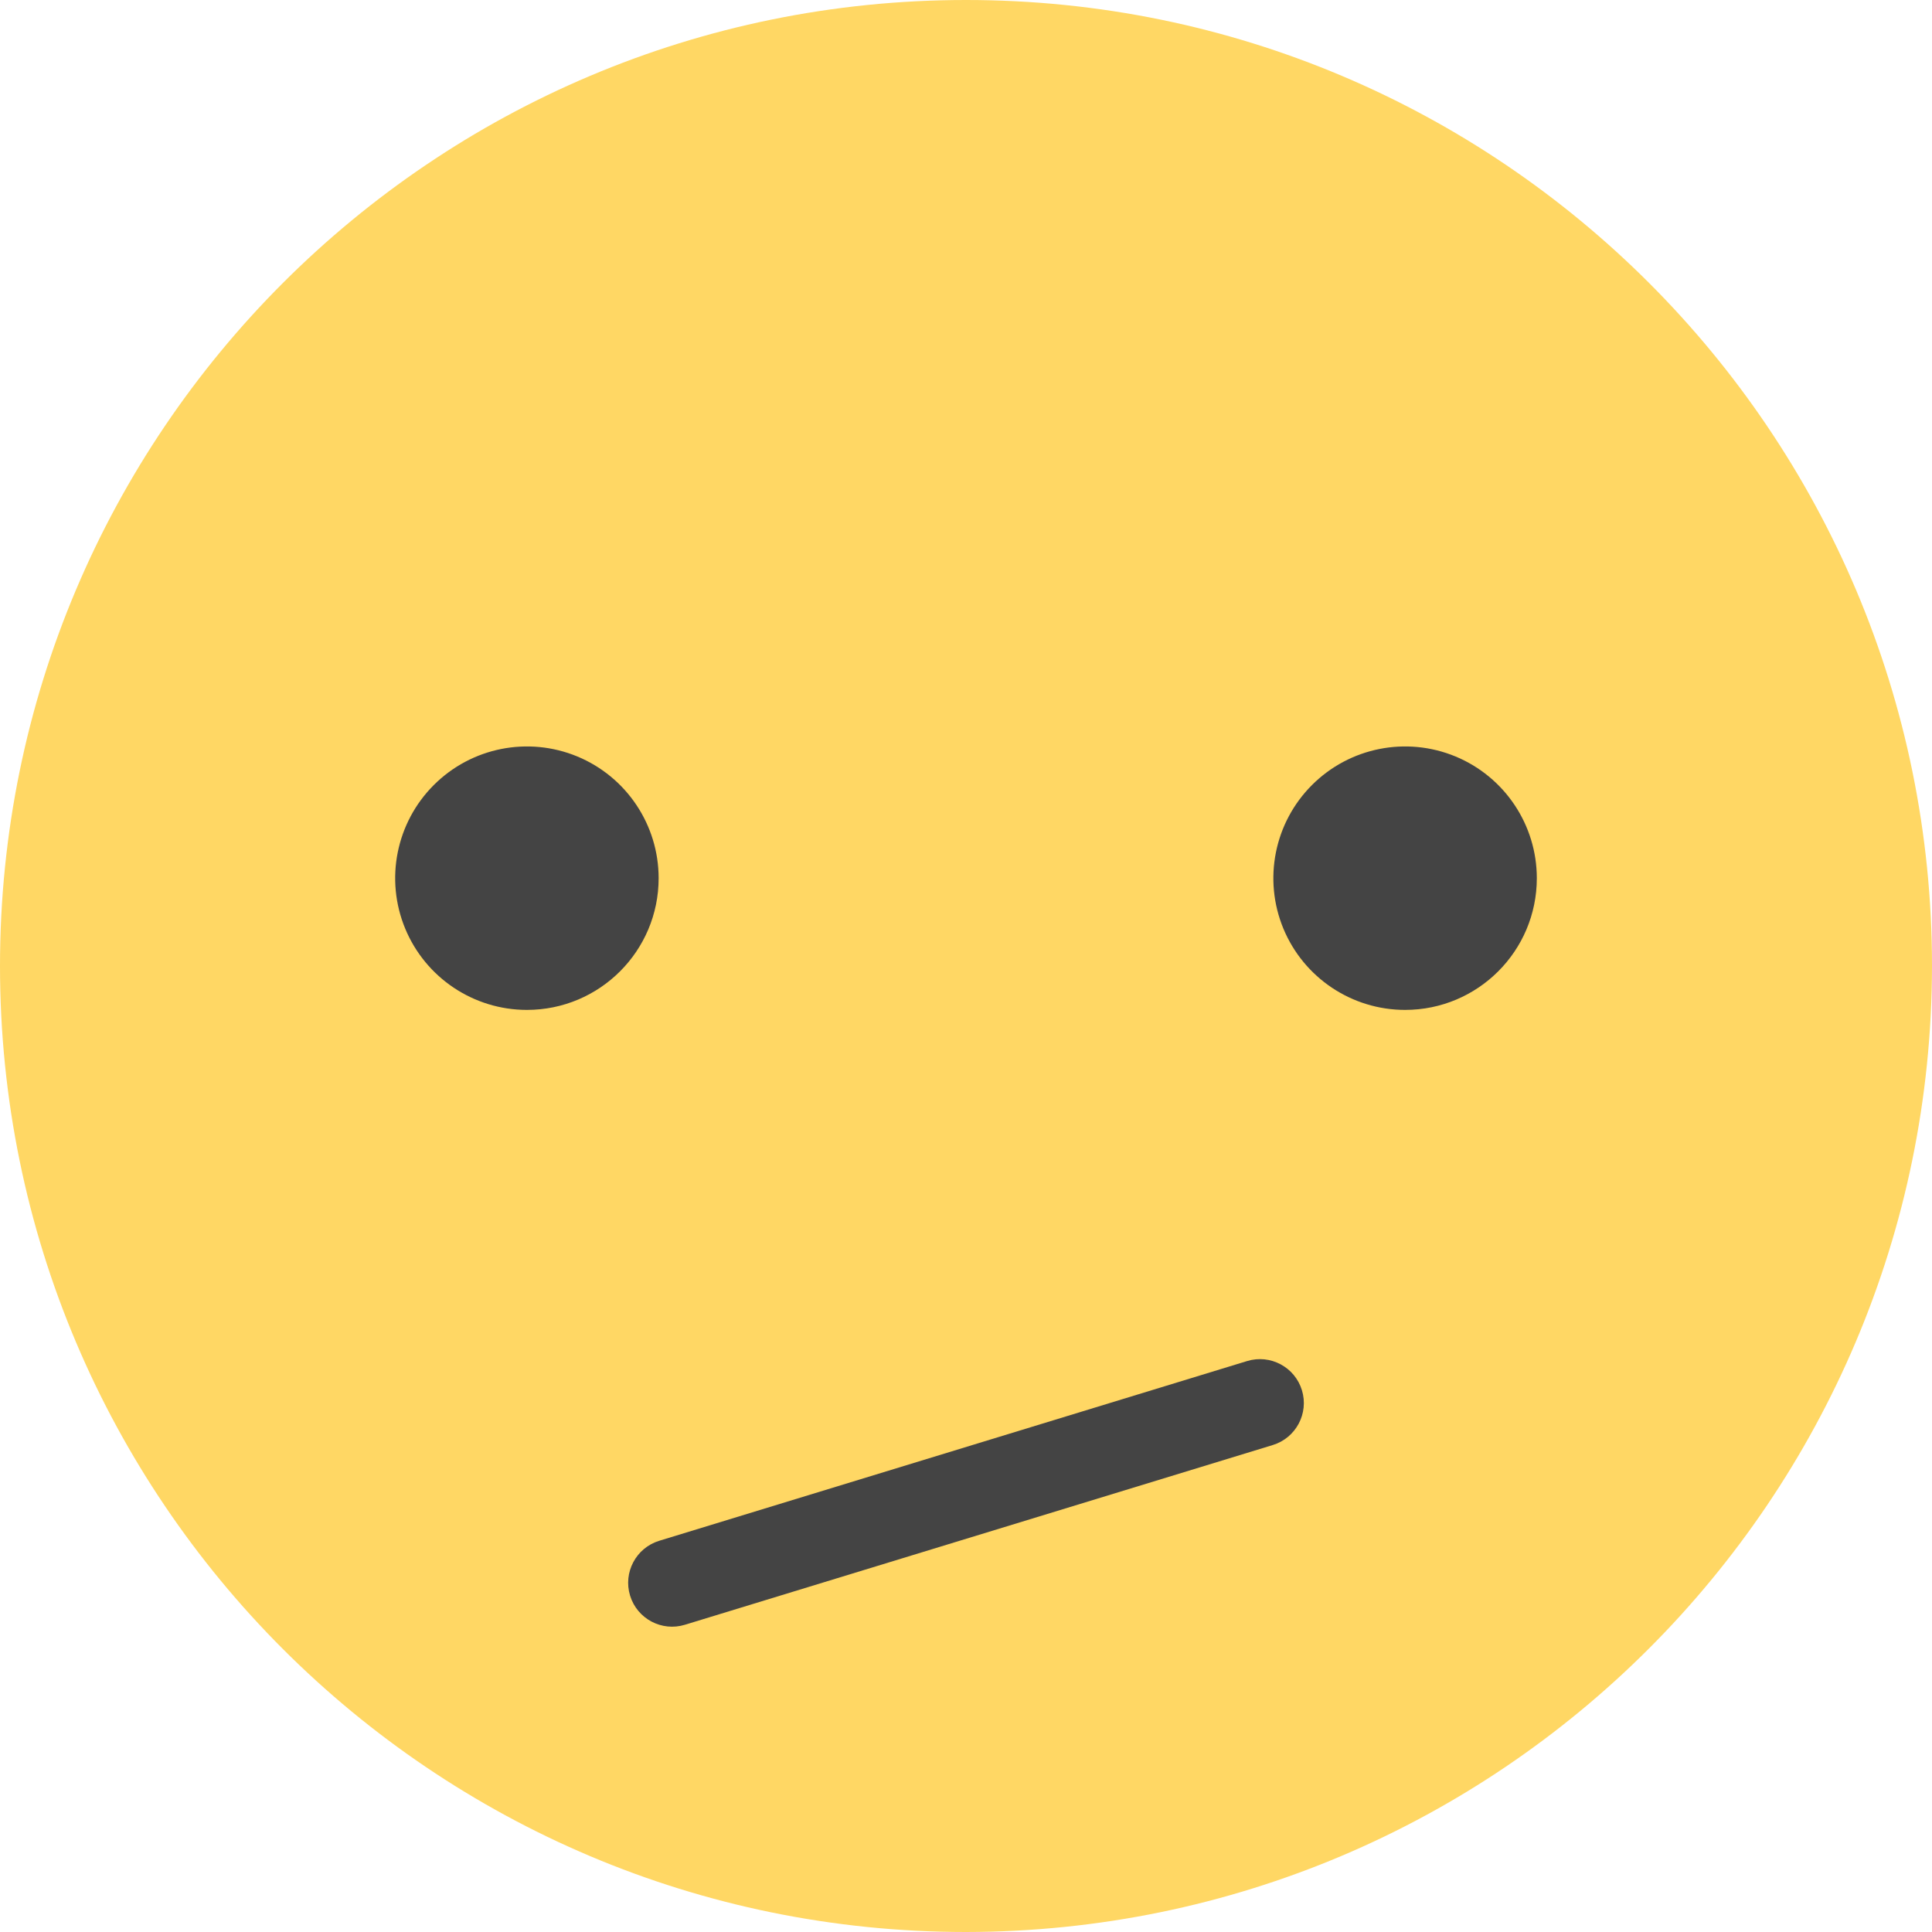 <svg xmlns="http://www.w3.org/2000/svg" width="44" height="44" viewBox="0 0 44 44">
  <g fill="none">
    <path fill="#FFD764" d="M22,44 C9.85,44 1.55431223e-15,34.15 0,22 C-1.55431223e-15,9.85 9.85,2.22044605e-15 22,0 C34.15,-2.22044605e-15 44,9.85 44,22 C43.986,34.145 34.145,43.986 22,44 Z"/>
    <path fill="#444" d="M12 23C10.787 23 9.693 22.269 9.228 21.148 8.764 20.027 9.021 18.737 9.879 17.879 10.737 17.021 12.027 16.764 13.148 17.228 14.269 17.693 15 18.787 15 20 15 21.657 13.657 23 12 23zM32 23C30.787 23 29.693 22.269 29.228 21.148 28.764 20.027 29.021 18.737 29.879 17.879 30.737 17.021 32.027 16.764 33.148 17.228 34.269 17.693 35 18.787 35 20 35 21.657 33.657 23 32 23z"/>
    <path fill="#444" d="M29,35 L15,35 C14.448,35 14,34.552 14,34 C14,33.448 14.448,33 15,33 L29,33 C29.552,33 30,33.448 30,34 C30,34.552 29.552,35 29,35 Z" transform="rotate(-17 22 34)"/>
  </g>
</svg>
